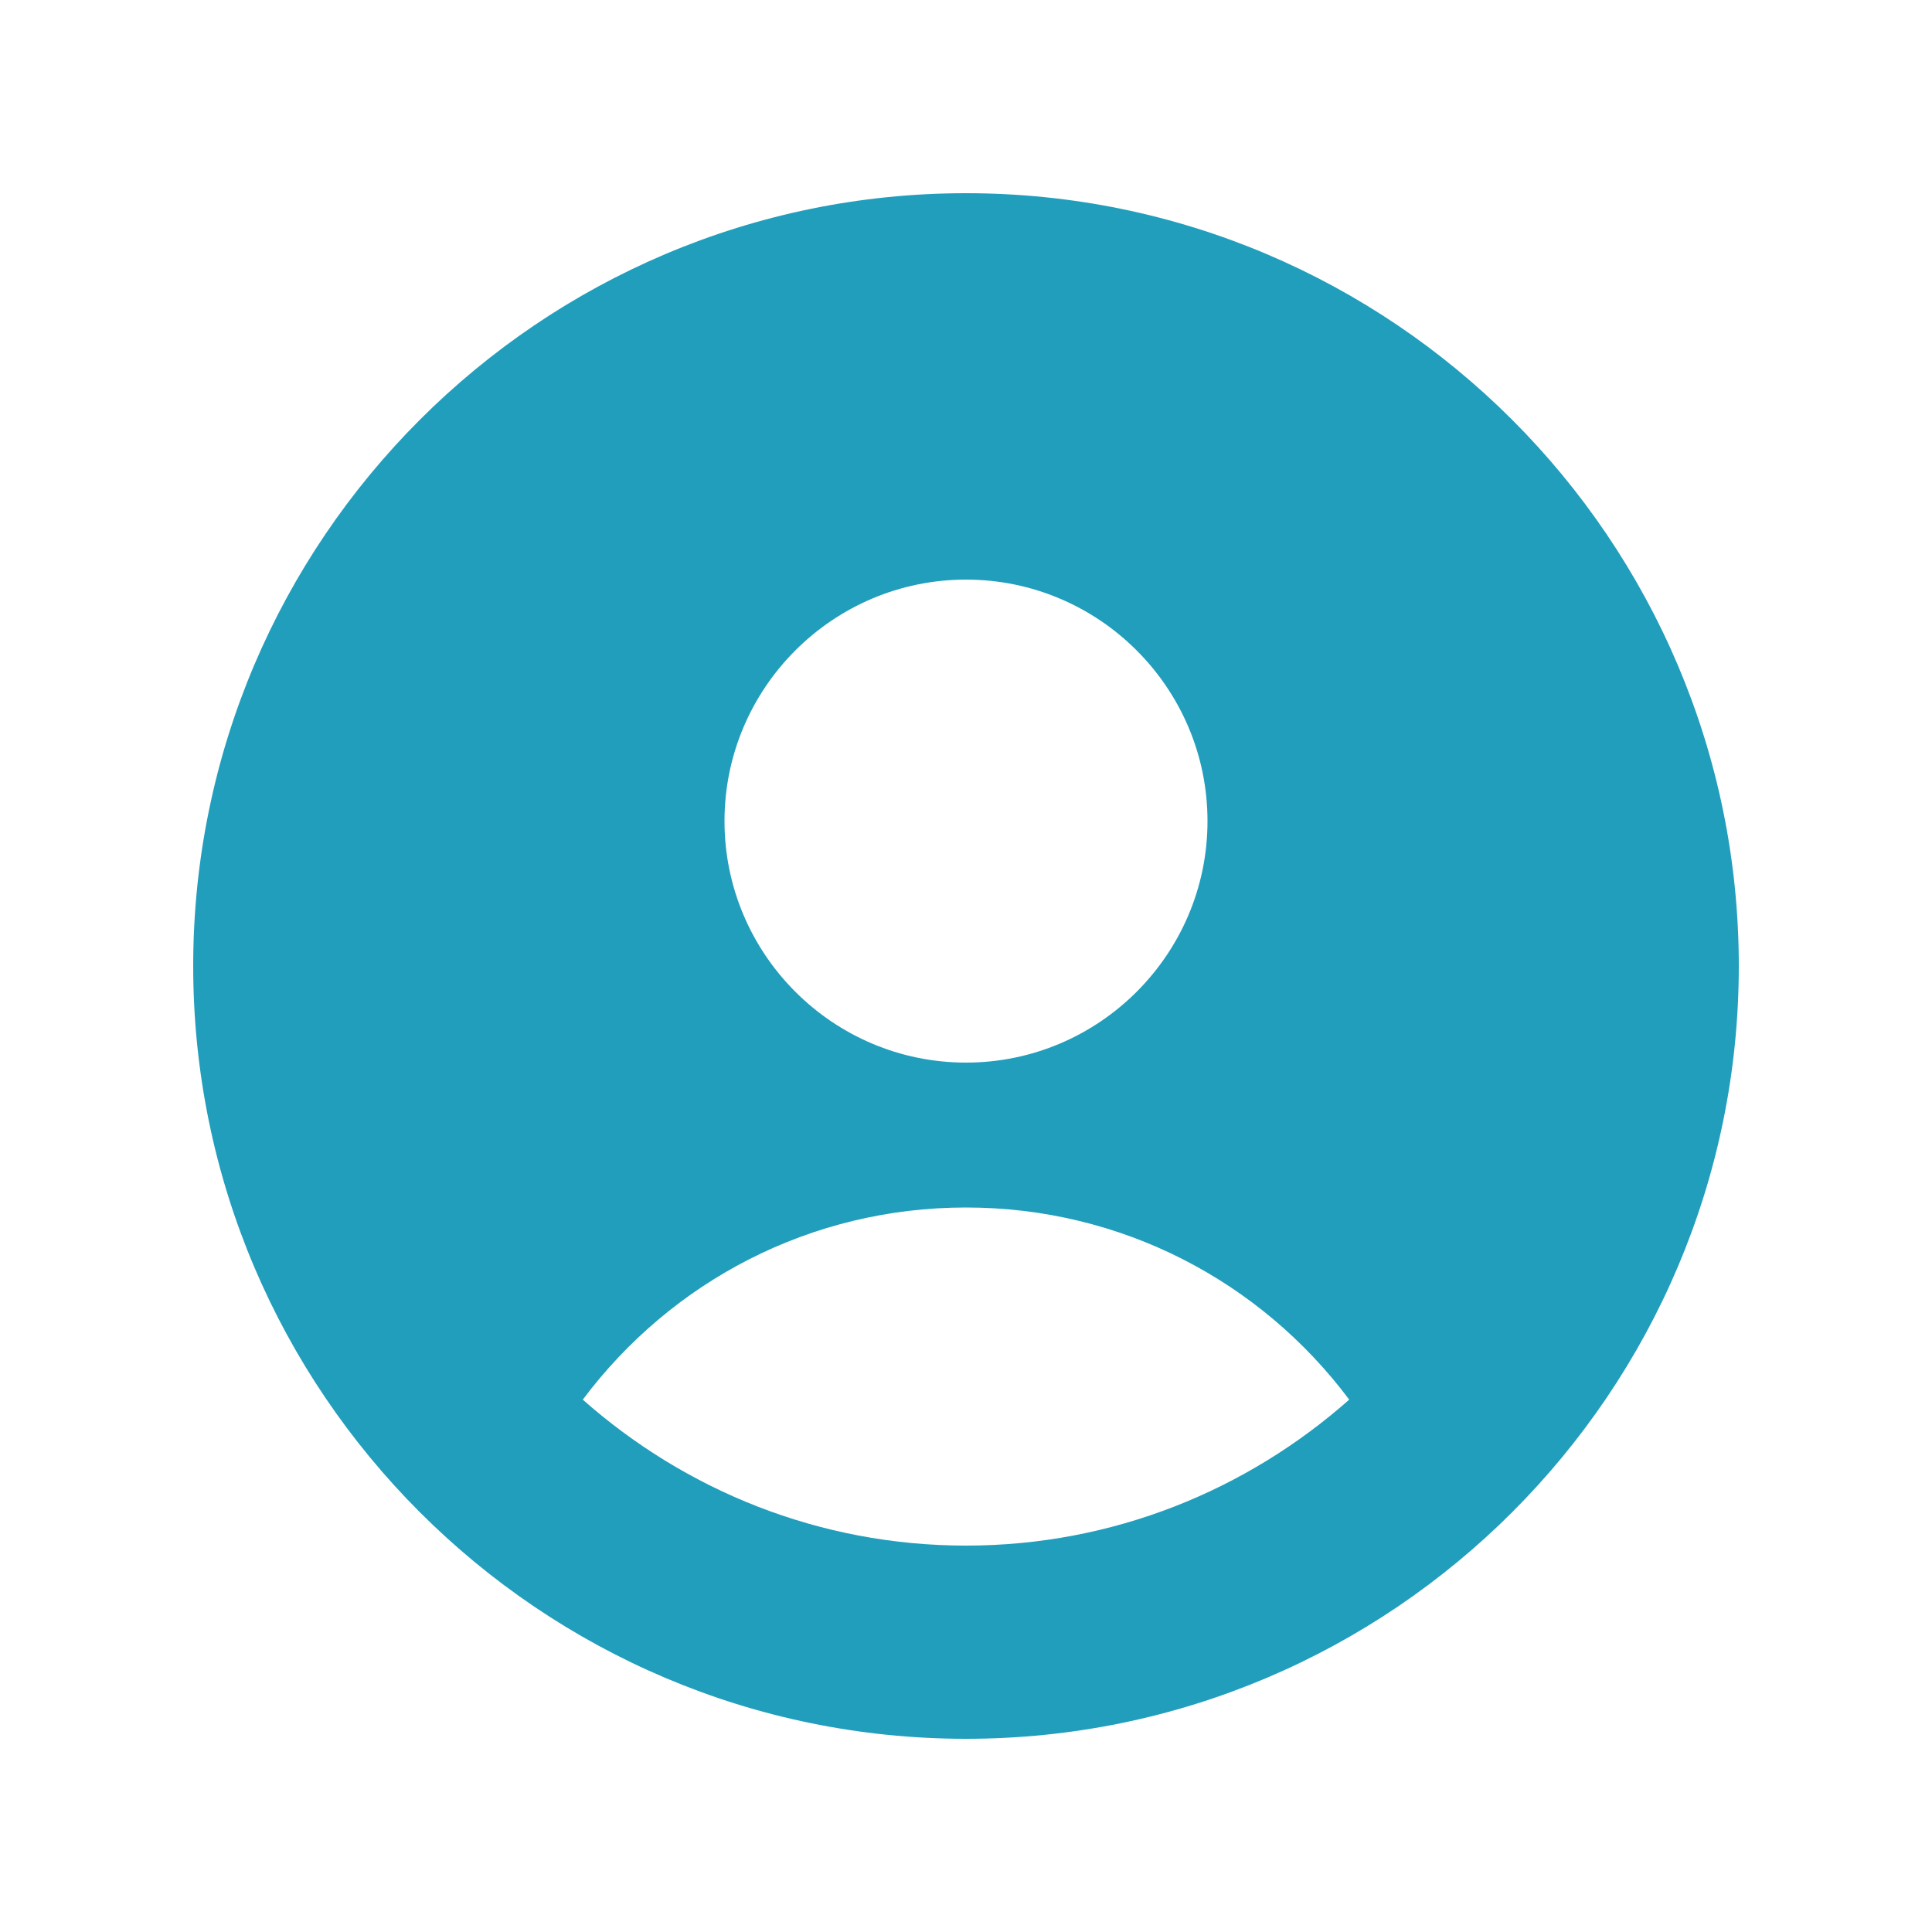 <svg xmlns="http://www.w3.org/2000/svg" height="20" width="20" viewBox="0 0 20 20"><title>circle user filled</title><g fill="#219EBC" class="nc-icon-wrapper"><path d="m10,2C5.589,2,2,5.589,2,10s3.589,8,8,8,8-3.589,8-8S14.411,2,10,2Zm0,4c1.378,0,2.5,1.122,2.5,2.5s-1.122,2.5-2.5,2.5-2.5-1.122-2.5-2.5,1.122-2.5,2.5-2.5Zm0,10c-1.522,0-2.908-.574-3.967-1.511.92-1.228,2.361-1.989,3.967-1.989s3.048.761,3.967,1.989c-1.059.937-2.446,1.511-3.967,1.511Z" stroke-width="0" fill="#219EBC"></path></g></svg>